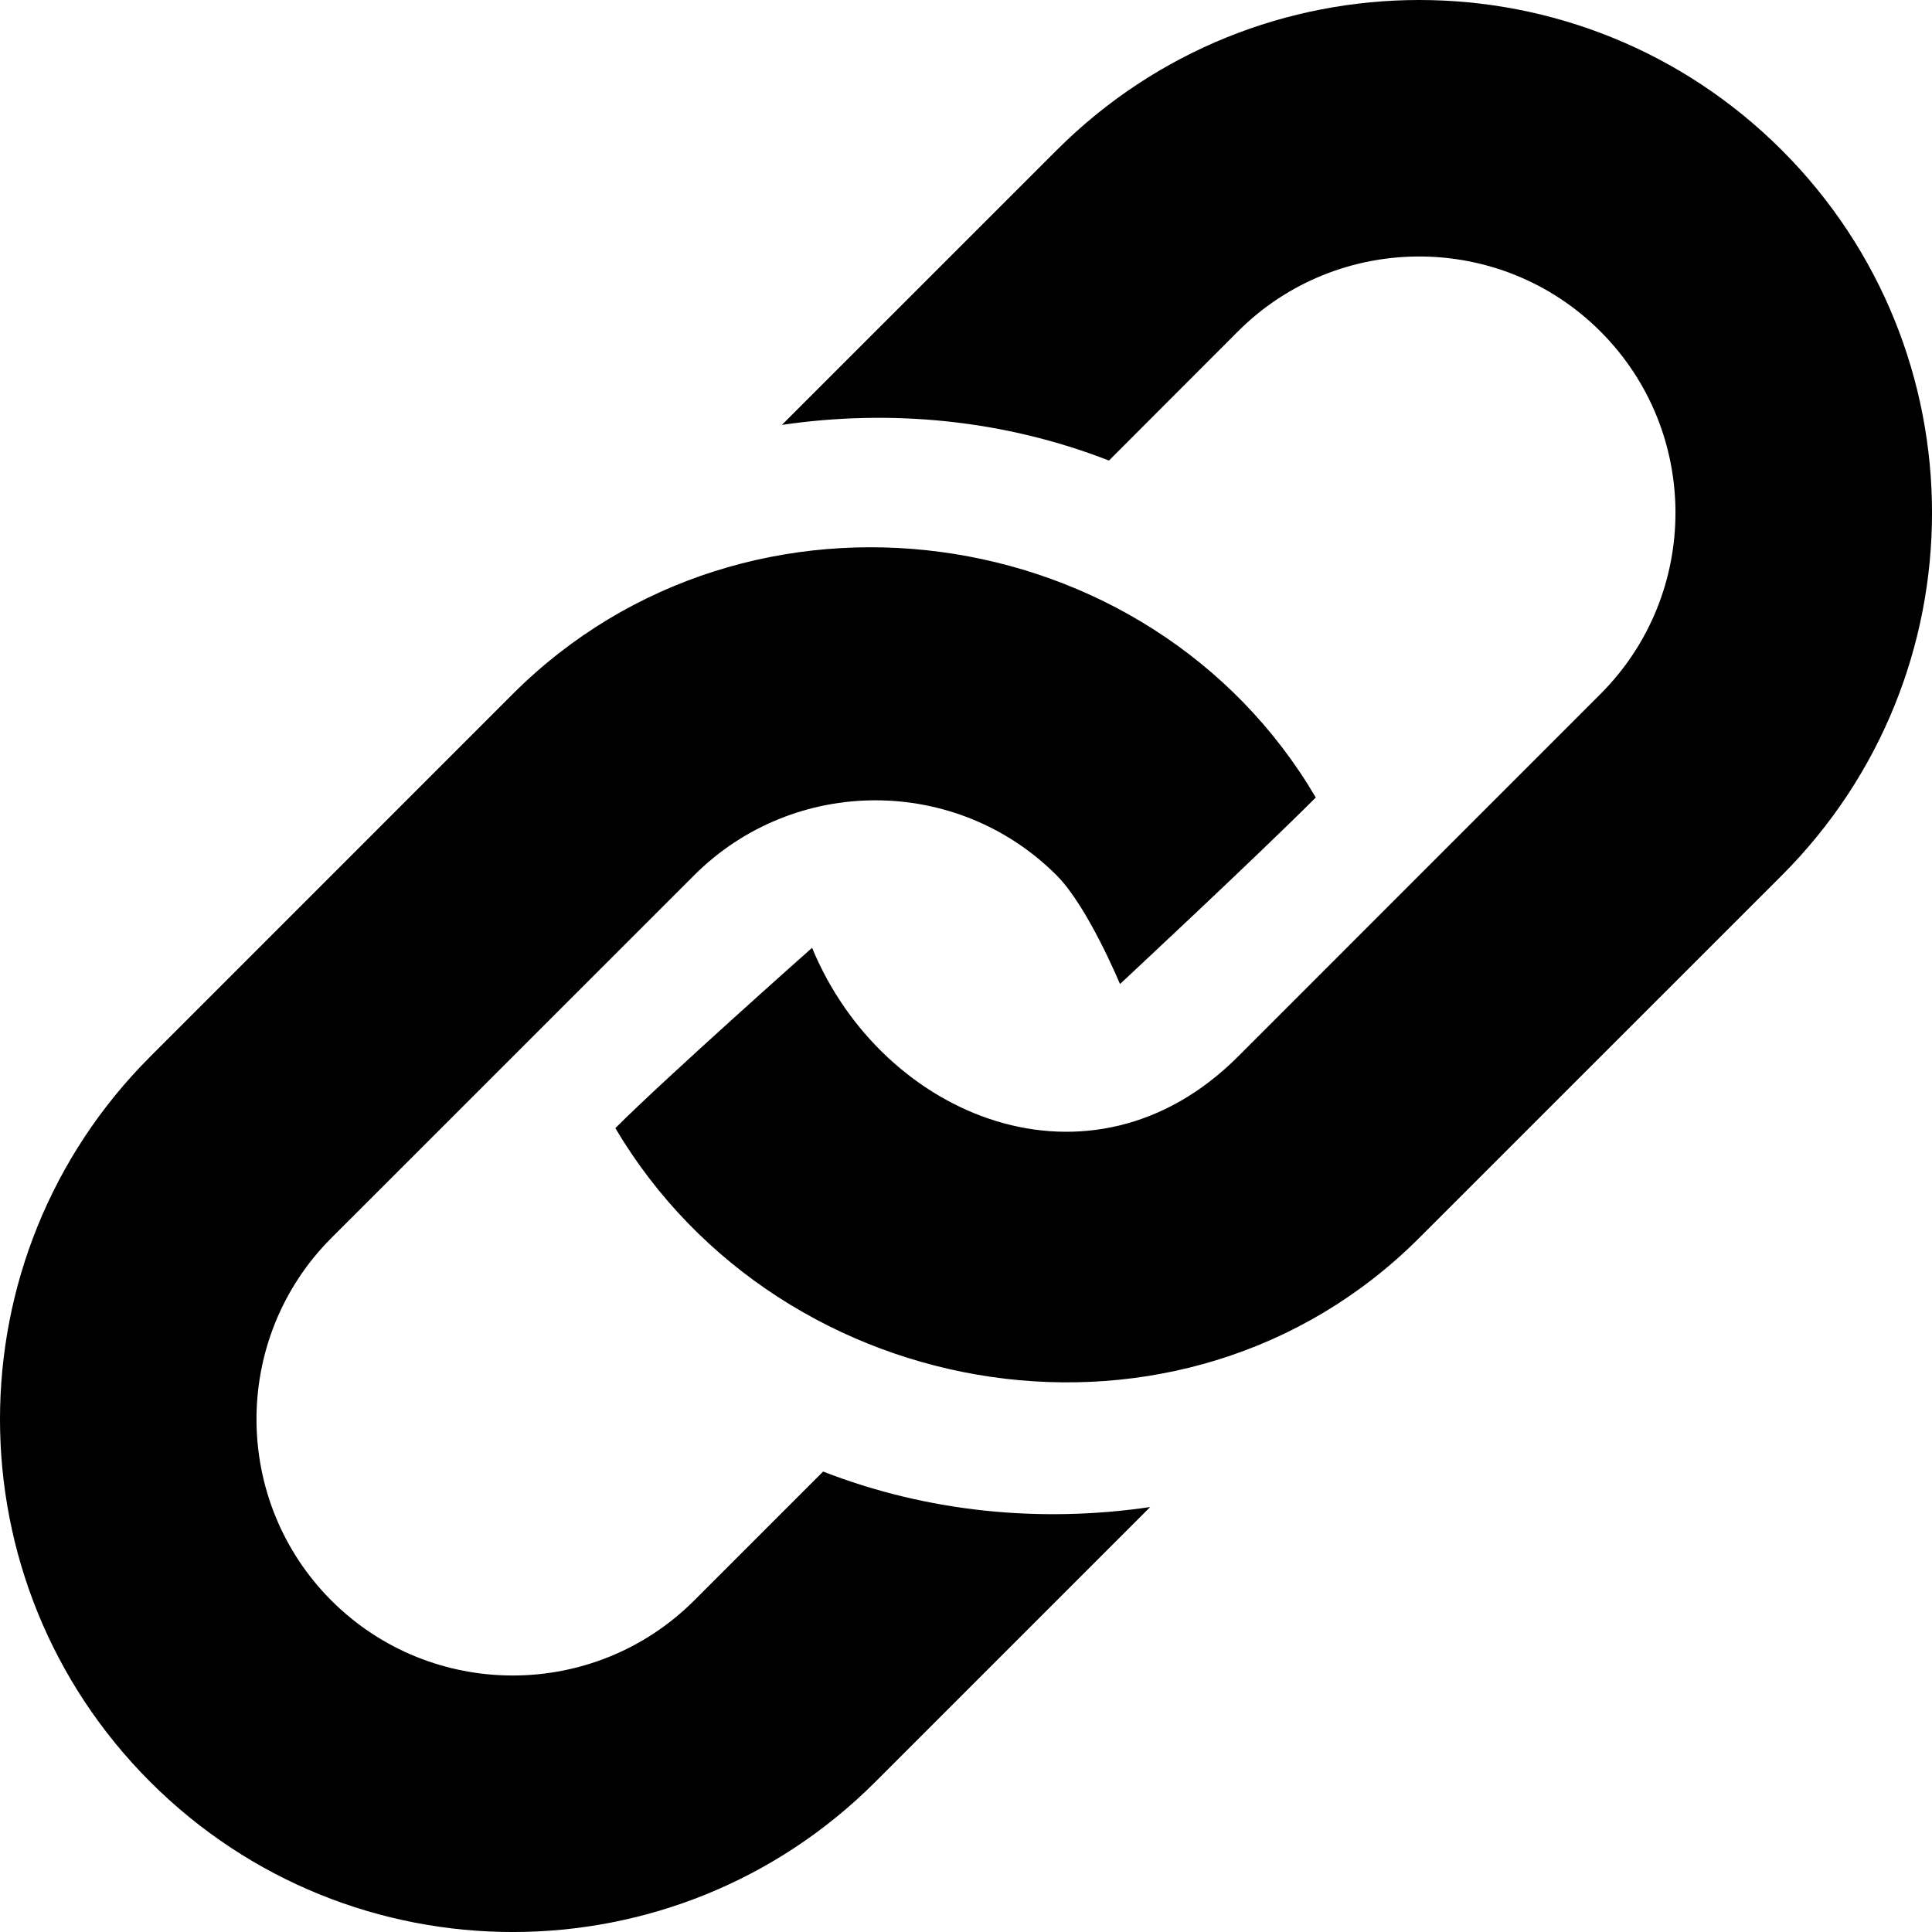 <svg width="24" height="24" viewBox="0 0 24 24" fill="none" xmlns="http://www.w3.org/2000/svg">
<path d="M22.135 10.874L17.63 15.378C14.7 18.309 9.712 17.505 7.644 14.014C8.281 13.377 10.088 11.774 10.088 11.774C10.961 13.889 13.554 14.949 15.378 13.126L19.881 8.622C21.124 7.379 21.124 5.359 19.881 4.117C18.64 2.876 16.62 2.876 15.378 4.117L13.776 5.721C12.476 5.215 11.076 5.079 9.713 5.278L13.126 1.866C15.614 -0.622 19.647 -0.622 22.135 1.866C24.622 4.353 24.622 8.386 22.135 10.874ZM10.225 18.28L8.622 19.883C7.38 21.124 5.359 21.124 4.117 19.883C2.876 18.64 2.876 16.62 4.117 15.378L8.622 10.874C9.865 9.631 11.884 9.631 13.126 10.874C13.514 11.262 13.913 12.224 13.913 12.224C13.913 12.224 15.586 10.666 16.345 9.907C14.29 6.406 9.291 5.7 6.369 8.622L1.866 13.126C-0.622 15.614 -0.622 19.647 1.866 22.135C4.353 24.622 8.386 24.622 10.874 22.135L14.288 18.721C12.924 18.922 11.523 18.785 10.225 18.28Z" fill="currentColor"/>
</svg>
